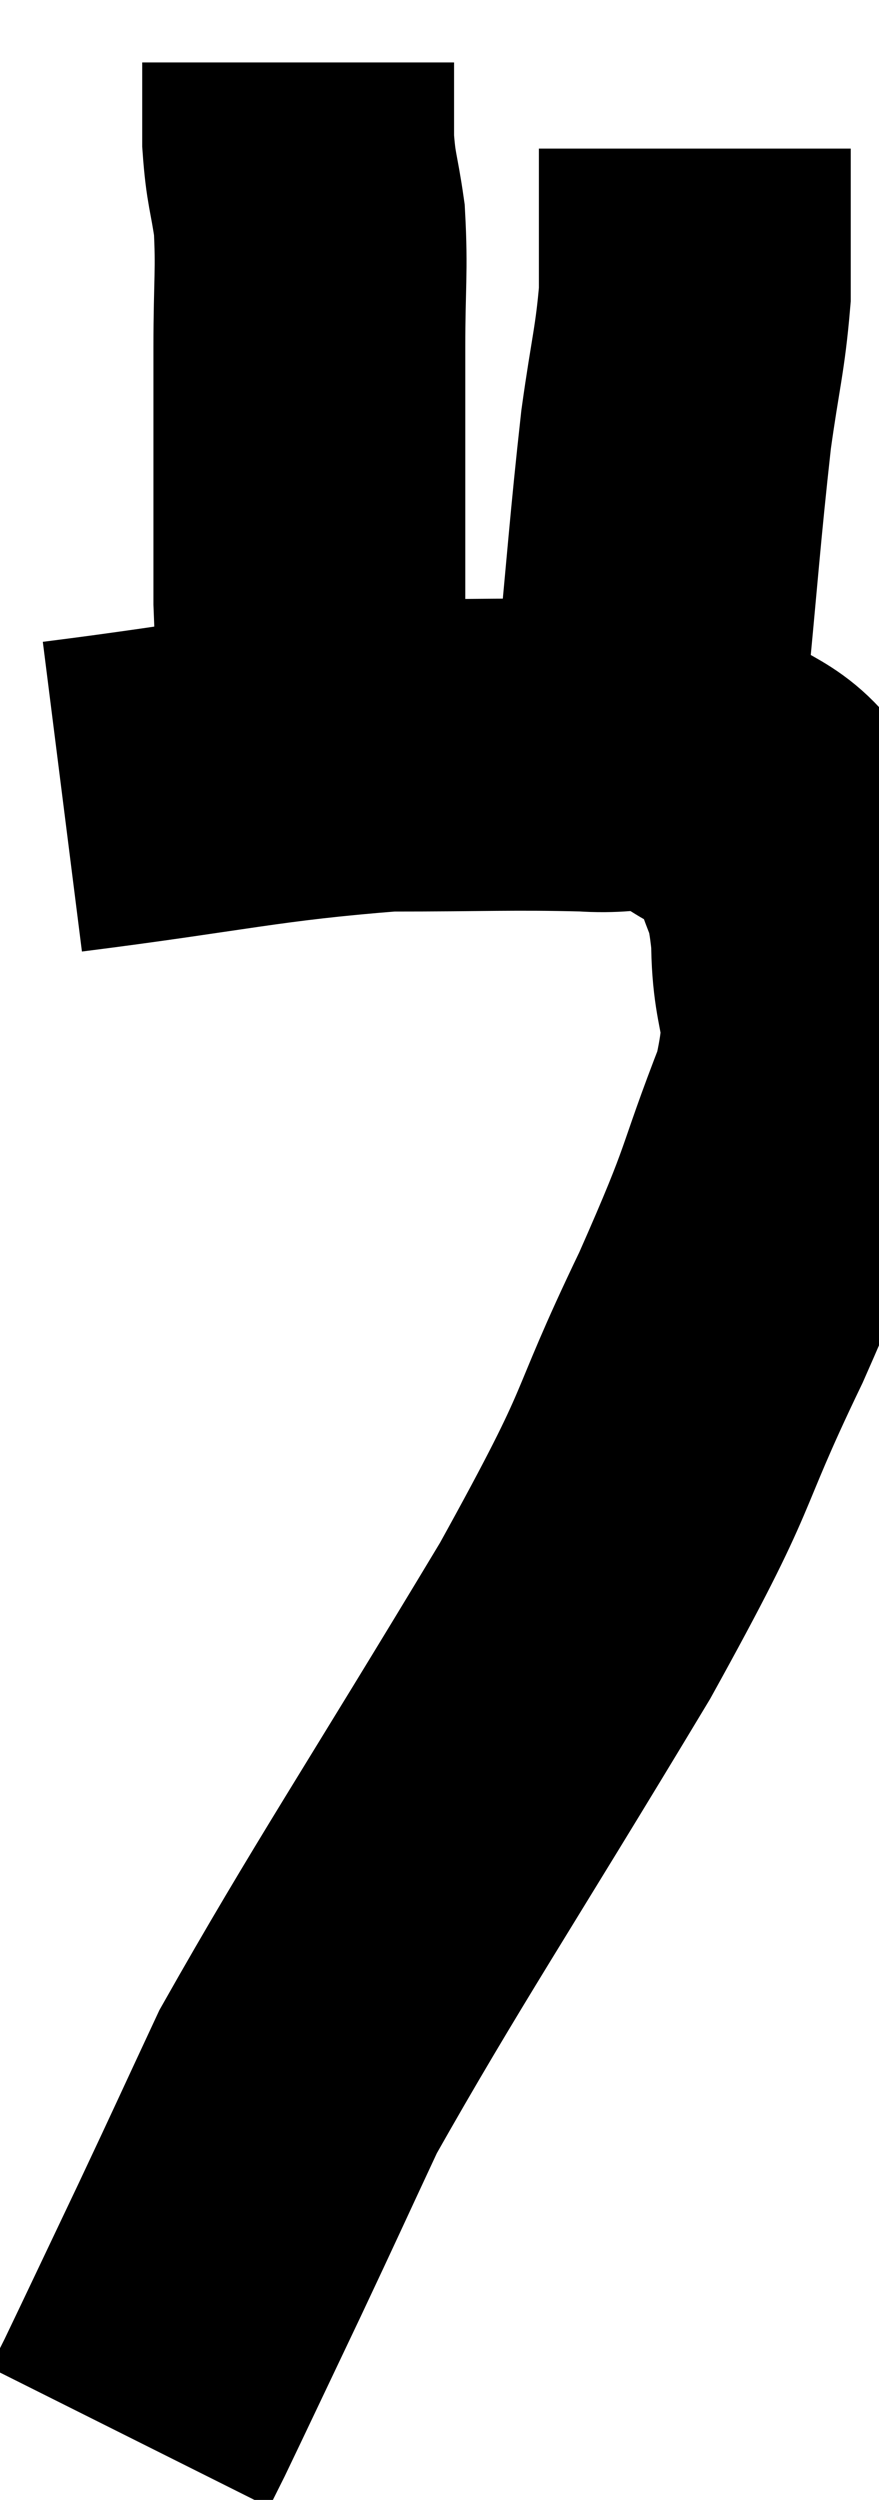 <svg xmlns="http://www.w3.org/2000/svg" viewBox="15.98 0.44 14.093 40.04" width="14.093" height="40.04"><path d="M 16.98 13.2 C 19.59 12.87, 20.1 12.705, 22.2 12.54 C 23.79 12.54, 24.165 12.51, 25.38 12.54 C 26.22 12.6, 26.28 12.345, 27.06 12.66 C 27.78 13.23, 28.035 13.095, 28.5 13.8 C 28.71 14.64, 28.815 14.43, 28.92 15.48 C 28.92 16.74, 29.265 16.485, 28.92 18 C 28.23 19.77, 28.47 19.44, 27.54 21.54 C 26.37 23.97, 26.895 23.34, 25.2 26.4 C 22.98 30.09, 22.185 31.26, 20.76 33.78 C 20.13 35.13, 20.115 35.175, 19.5 36.48 C 18.9 37.74, 18.66 38.25, 18.3 39 C 18.18 39.24, 18.12 39.36, 18.06 39.48 L 18.06 39.48" fill="none" stroke="black" stroke-width="5"></path><path d="M 21.18 12.54 C 21.06 11.31, 21 11.715, 20.94 10.08 C 20.94 8.04, 20.94 7.53, 20.94 6 C 20.94 4.98, 20.985 4.785, 20.94 3.96 C 20.85 3.33, 20.805 3.33, 20.76 2.7 C 20.76 2.07, 20.76 1.755, 20.76 1.44 C 20.76 1.44, 20.76 1.44, 20.76 1.44 L 20.76 1.44" fill="none" stroke="black" stroke-width="5"></path><path d="M 26.4 11.64 C 26.61 9.48, 26.64 8.94, 26.82 7.32 C 26.97 6.24, 27.045 6.045, 27.12 5.16 C 27.12 4.47, 27.12 4.125, 27.12 3.78 C 27.12 3.78, 27.12 3.78, 27.12 3.78 C 27.12 3.78, 27.12 3.975, 27.12 3.78 C 27.12 3.39, 27.12 3.24, 27.12 3 L 27.12 2.82" fill="none" stroke="black" stroke-width="5"></path></svg>